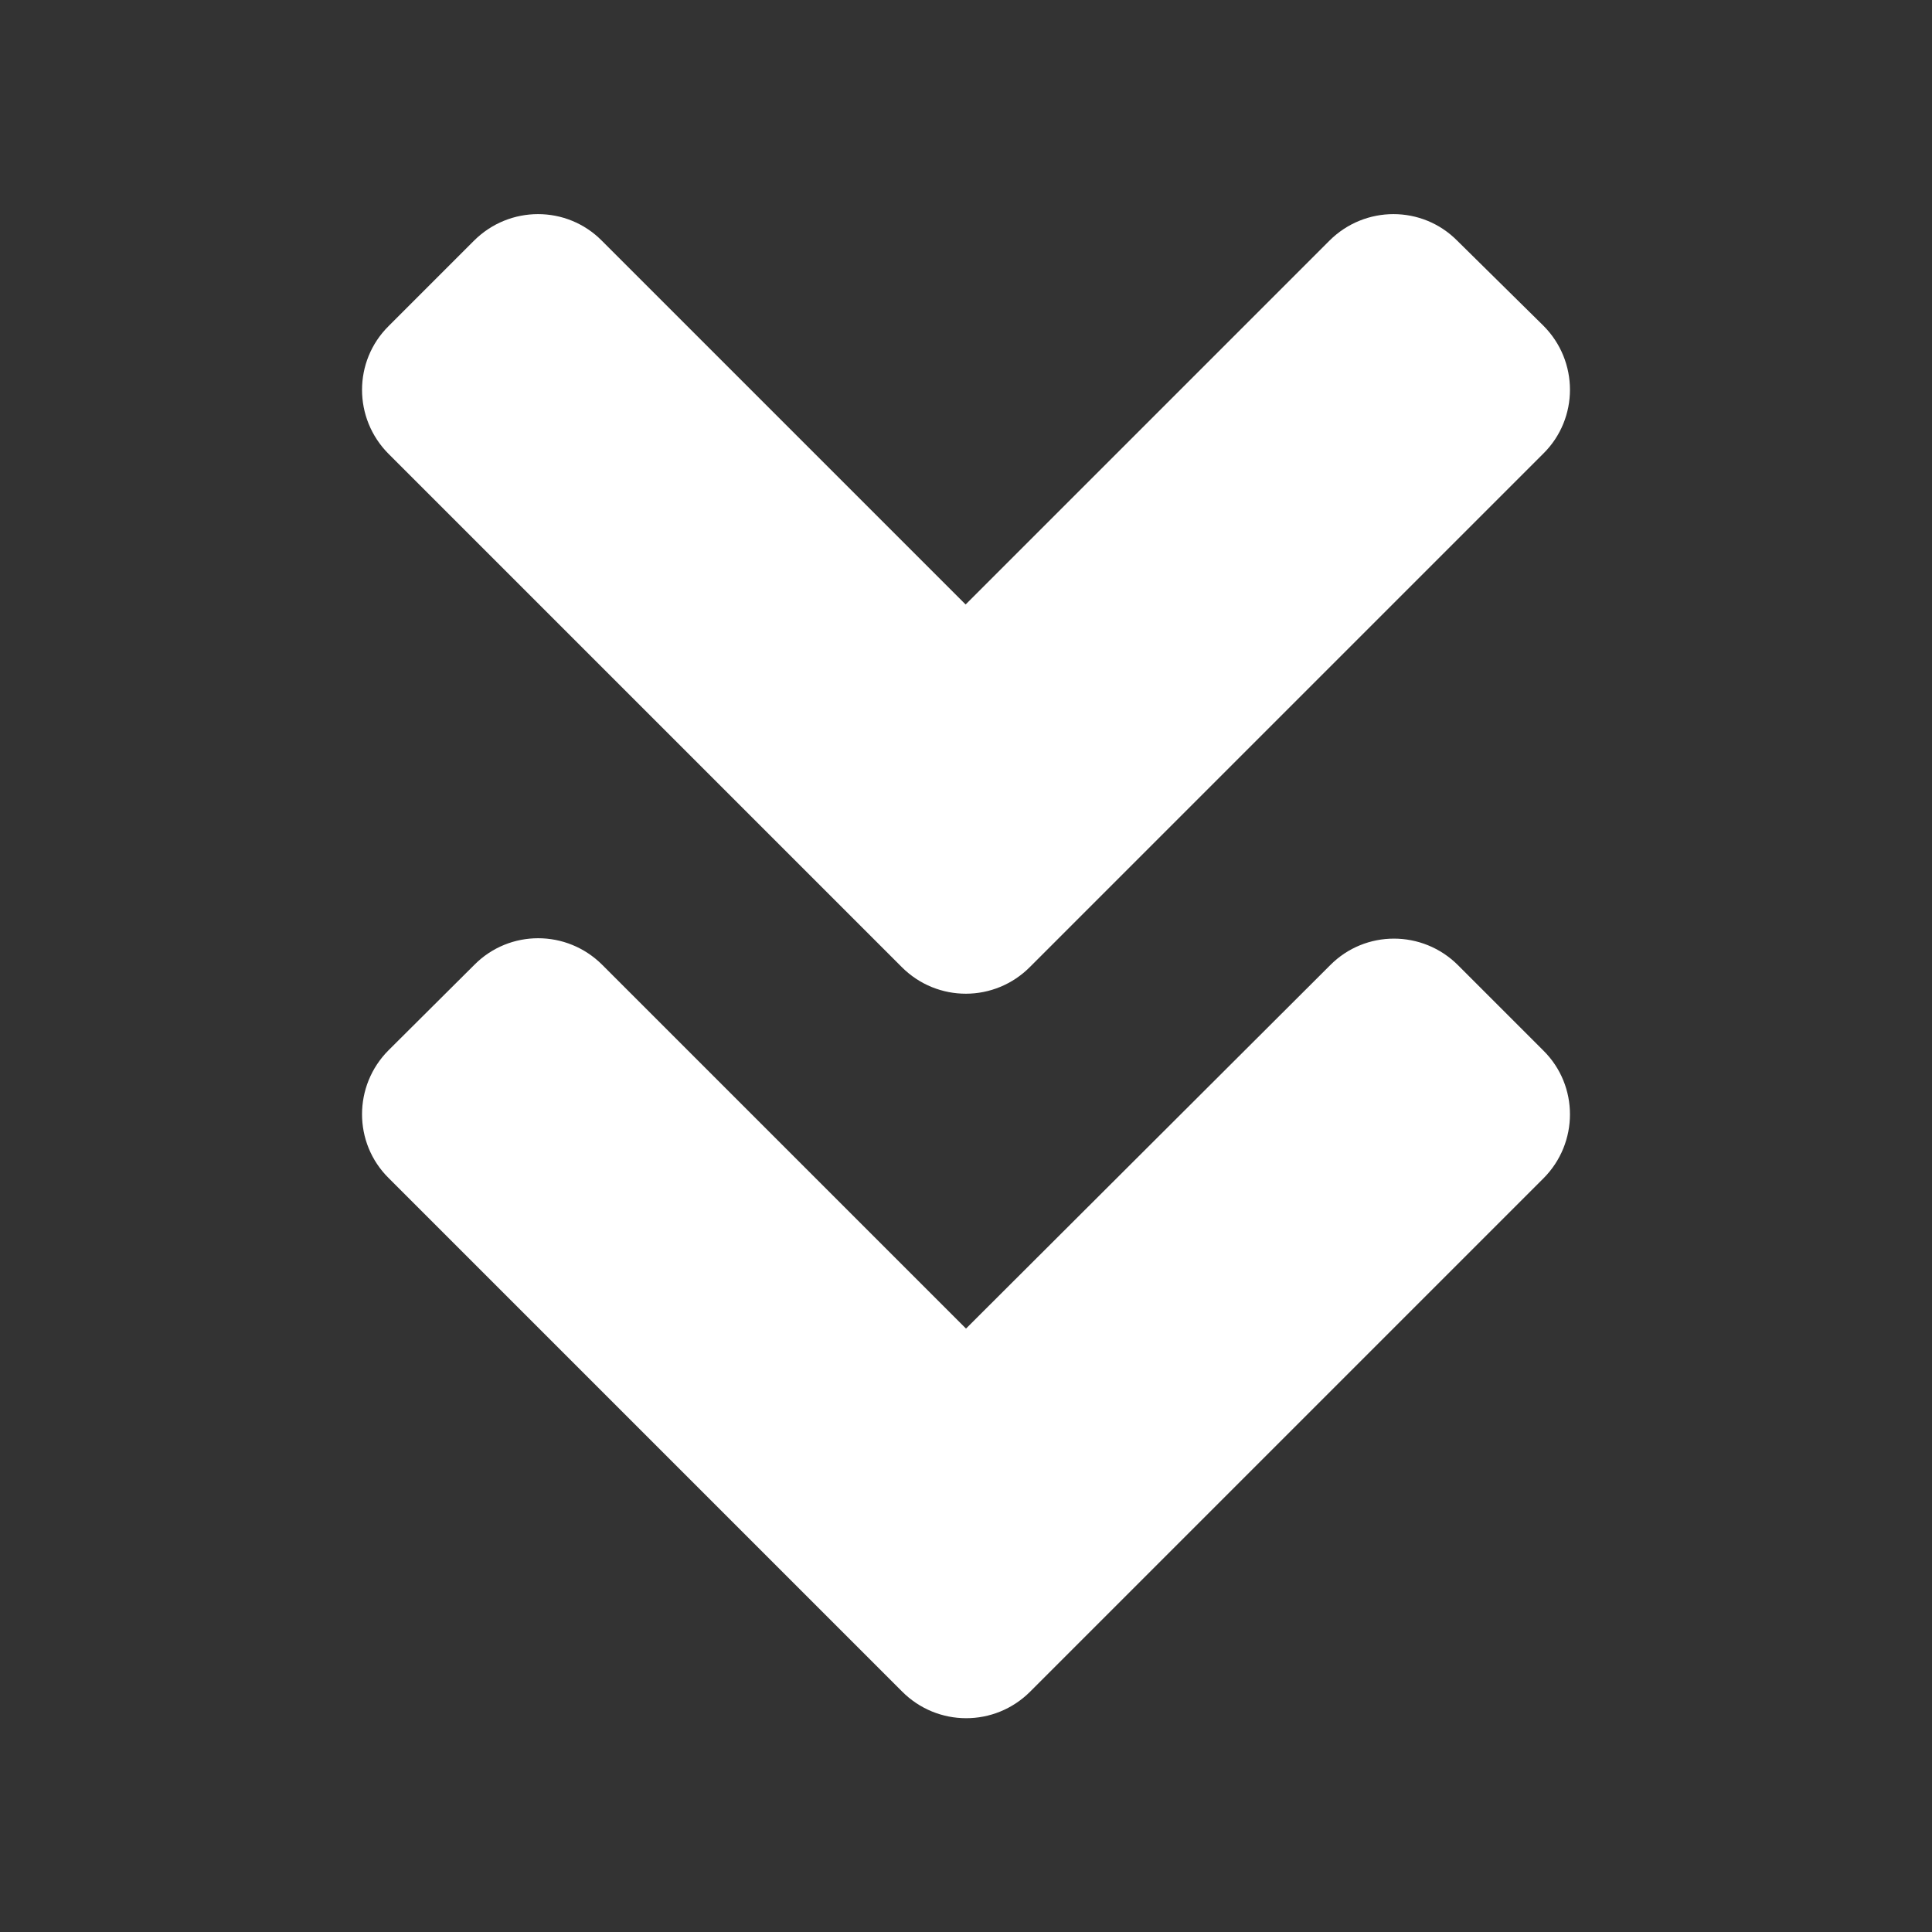 <svg width="25" height="25" viewBox="0 0 25 25" fill="none" xmlns="http://www.w3.org/2000/svg">
<rect x="0" y="0" width="25" height="25" fill="#333333" stroke="none"/>
<path d="M11.67 12.515L5.029 5.874C4.57 5.415 4.57 4.673 5.029 4.219L6.133 3.115C6.592 2.656 7.334 2.656 7.788 3.115L12.495 7.822L17.202 3.115C17.661 2.656 18.403 2.656 18.857 3.115L19.971 4.214C20.43 4.673 20.43 5.415 19.971 5.869L13.33 12.51C12.871 12.974 12.129 12.974 11.67 12.515ZM13.33 21.89L19.971 15.249C20.43 14.79 20.43 14.048 19.971 13.594L18.867 12.49C18.408 12.031 17.666 12.031 17.212 12.49L12.5 17.192L7.793 12.485C7.334 12.026 6.592 12.026 6.138 12.485L5.029 13.589C4.57 14.048 4.57 14.79 5.029 15.244L11.67 21.885C12.129 22.349 12.871 22.349 13.33 21.89Z" fill="white"/>
</svg>
